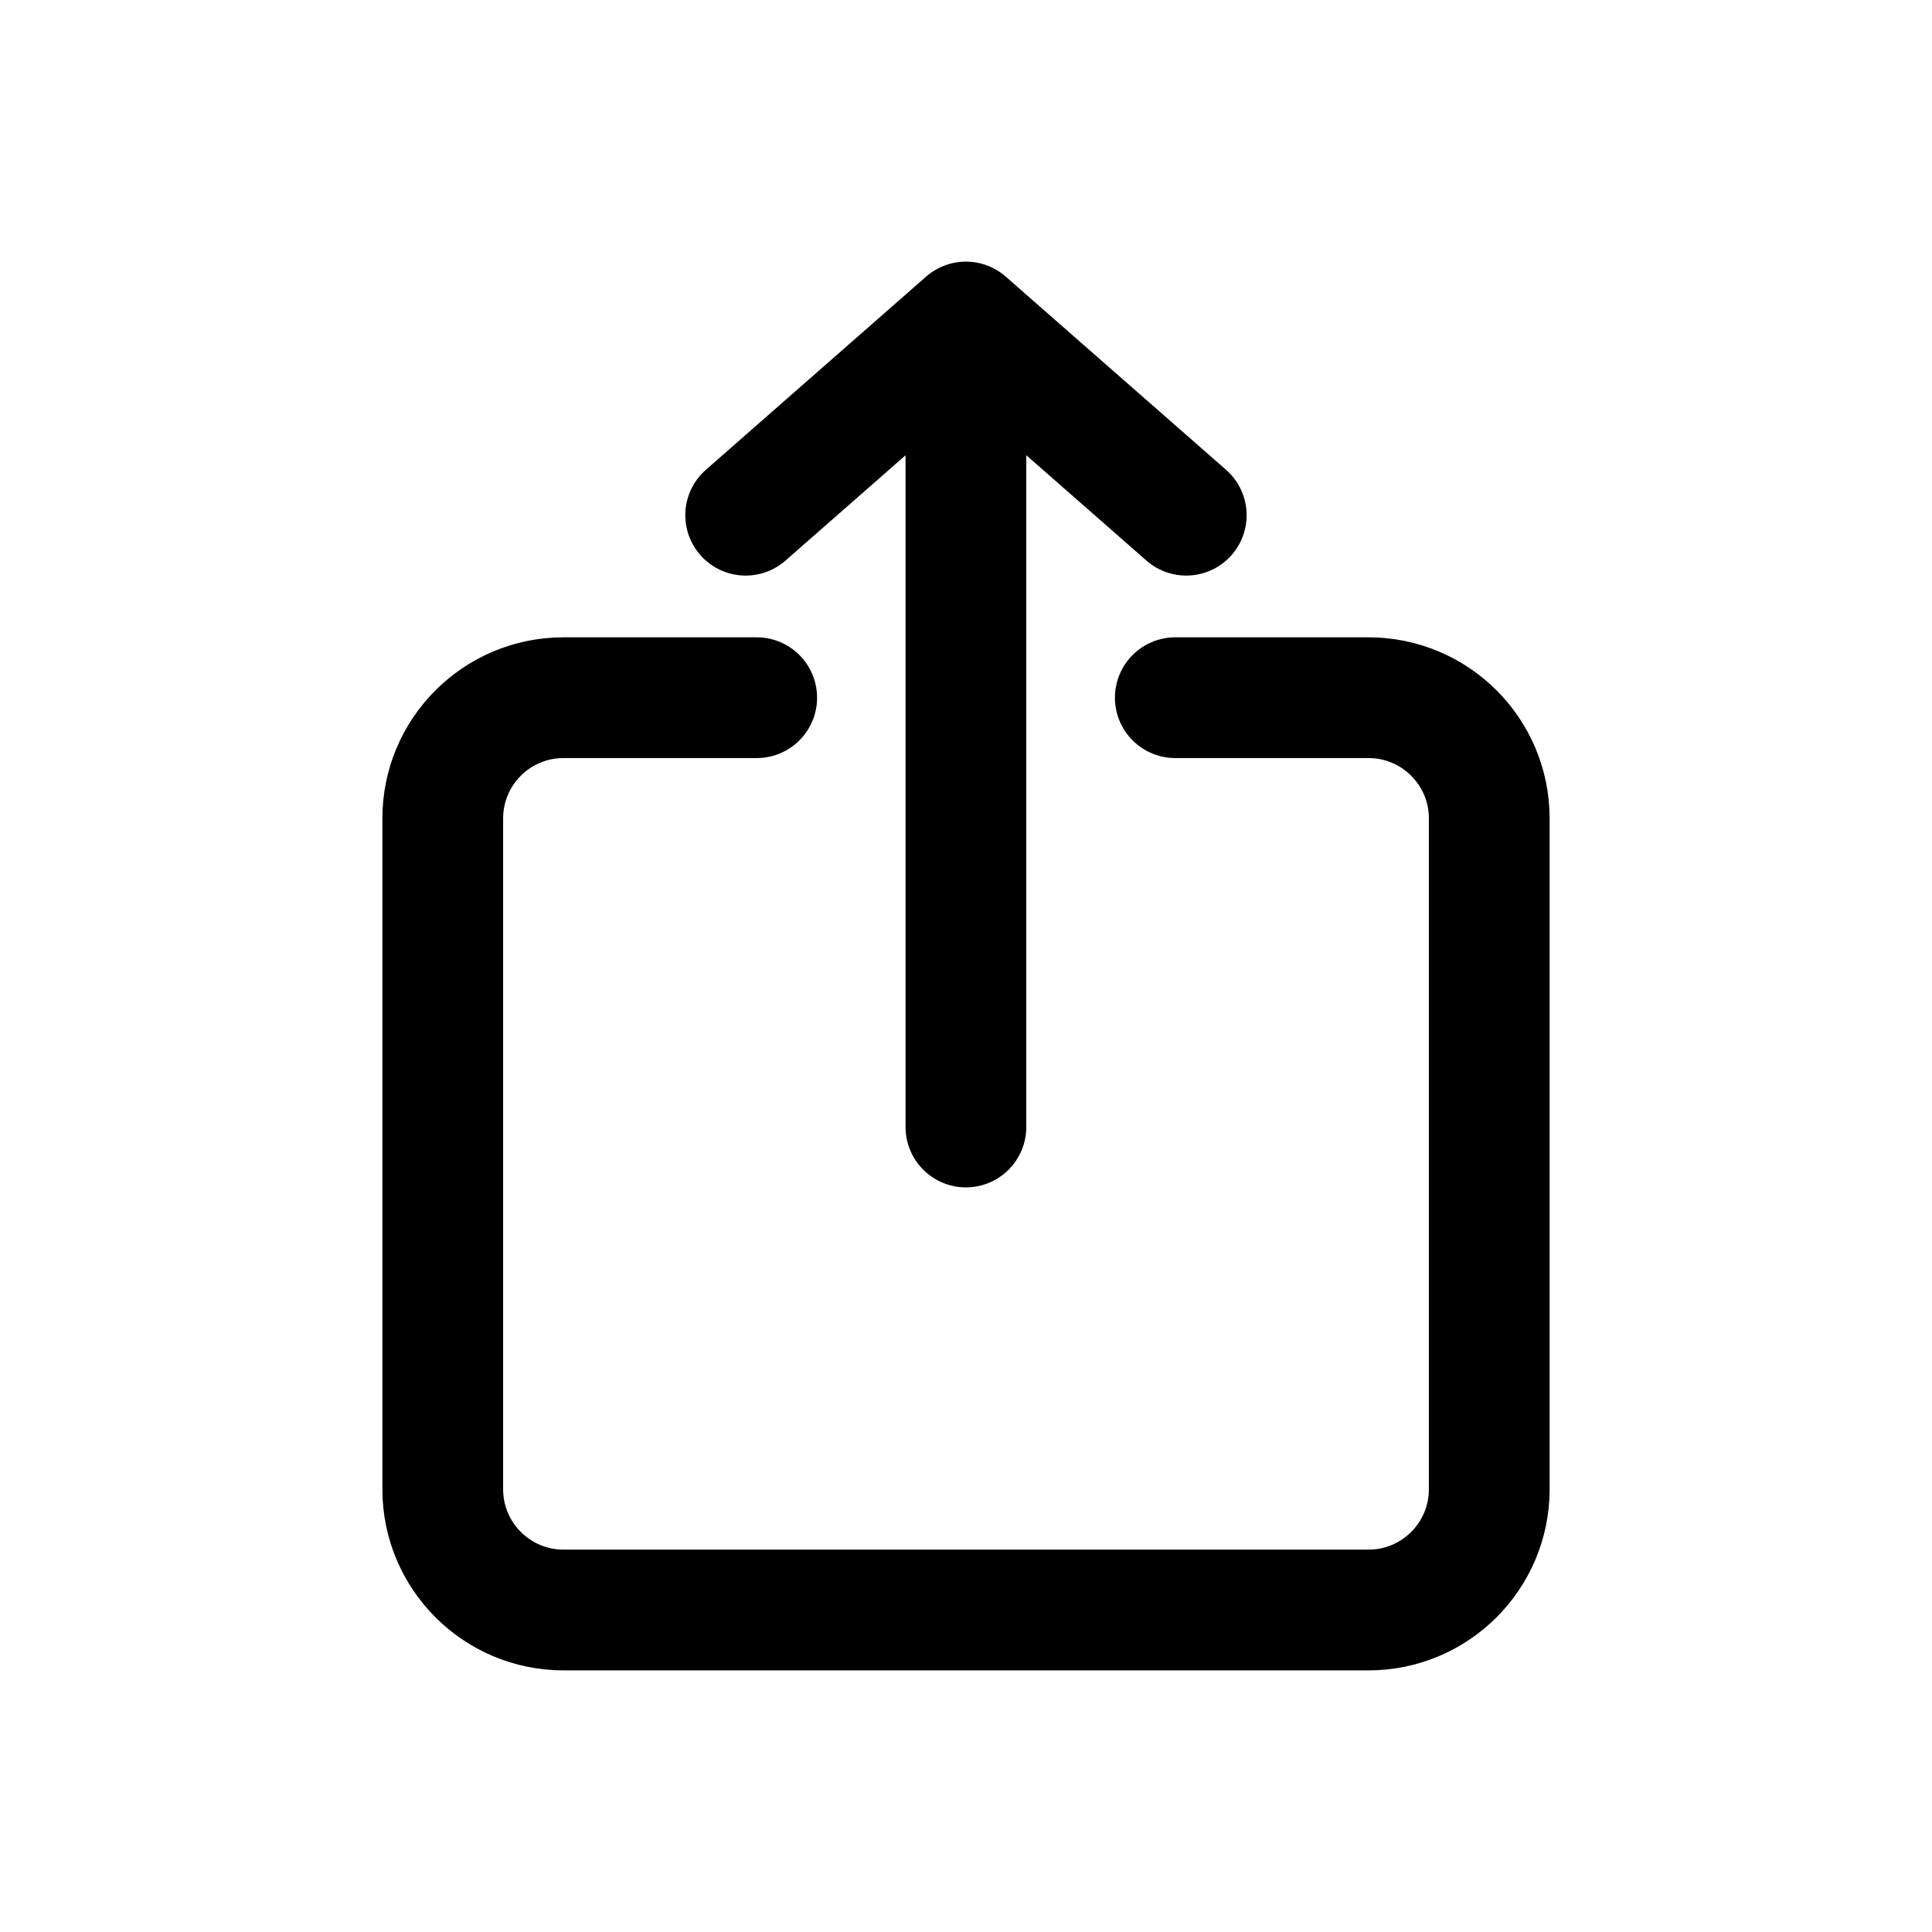 <svg width="24" height="24" viewBox="0 0 24 24" fill="none" xmlns="http://www.w3.org/2000/svg">
<g id="Generic=share-ios, Size=24px, weight=regular">
<g id="share-ios">
<path id="upload" d="M11.999 14L11.999 4M11.999 4L9.263 6.4M11.999 4L14.736 6.4" stroke="black" stroke-width="1.5" stroke-linecap="round" stroke-linejoin="round"/>
<path id="Rectangle 806" d="M9.4 8.667H7C6.172 8.667 5.5 9.338 5.5 10.167V18.5C5.5 19.328 6.172 20 7 20H17C17.828 20 18.5 19.328 18.5 18.5V10.167C18.5 9.338 17.828 8.667 17 8.667H14.6" stroke="black" stroke-width="1.5" stroke-linecap="round" stroke-linejoin="round"/>
</g>
</g>
</svg>
